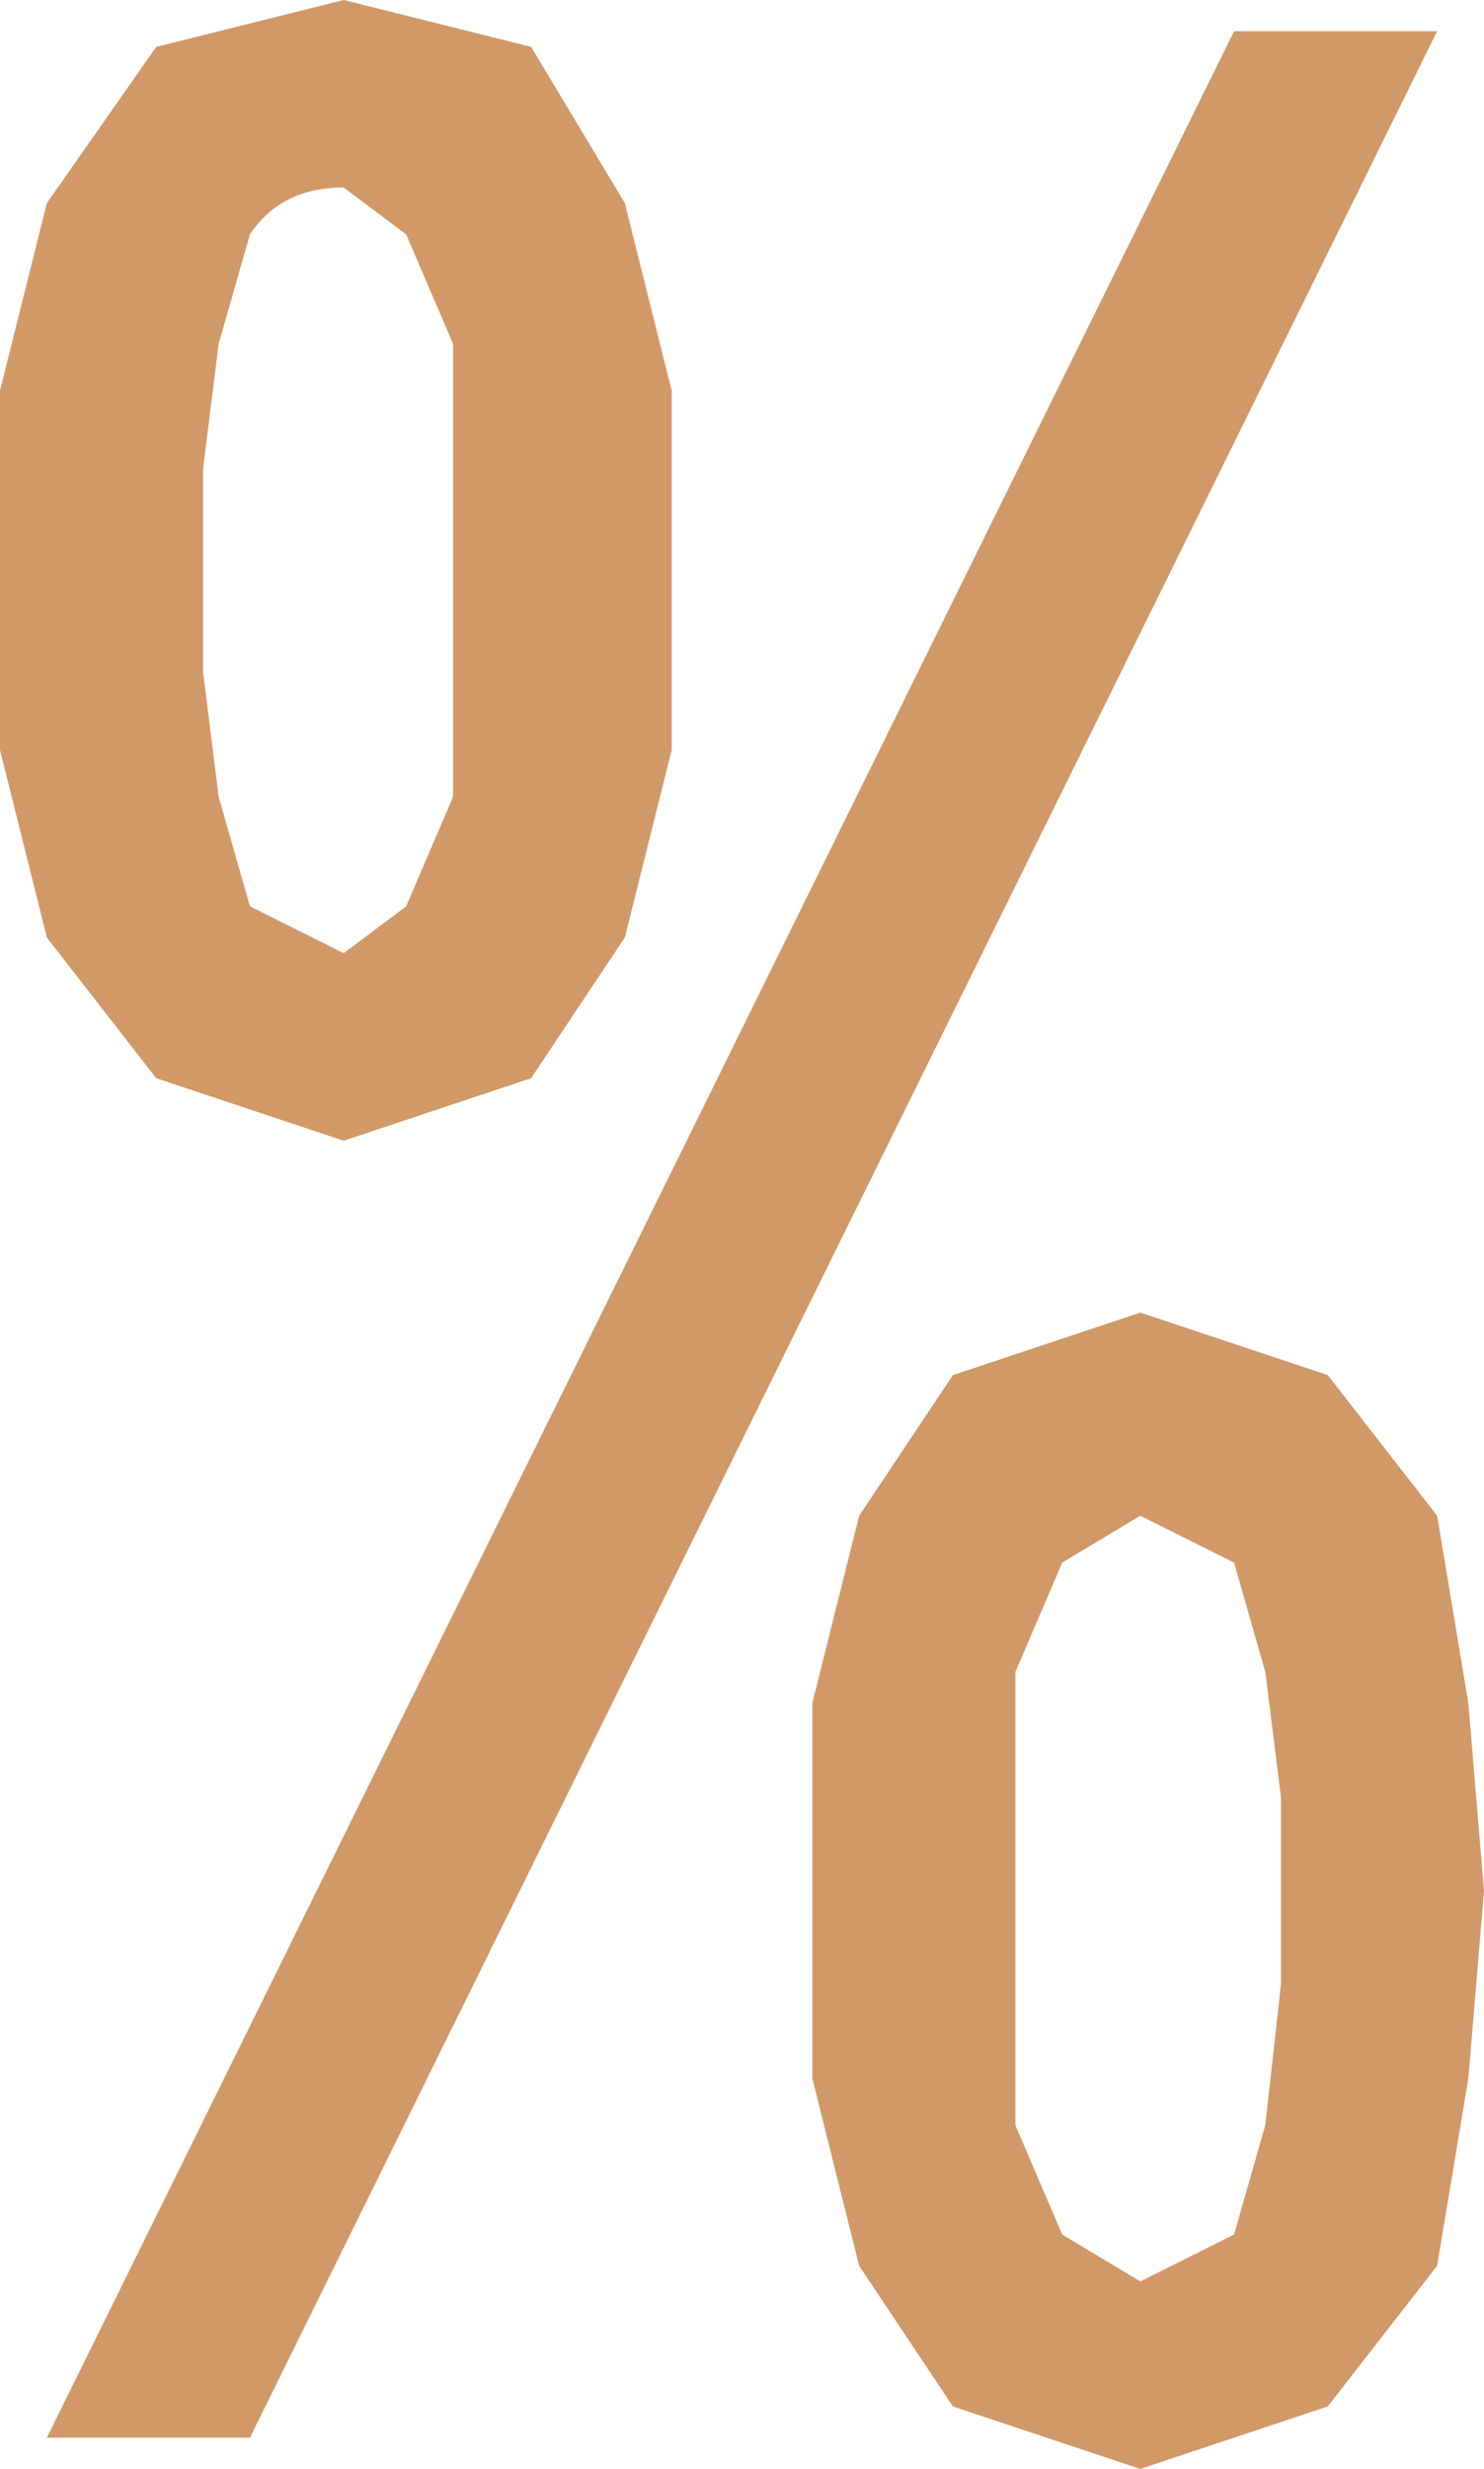 <?xml version="1.0" encoding="UTF-8" standalone="no"?>
<svg xmlns:ffdec="https://www.free-decompiler.com/flash" xmlns:xlink="http://www.w3.org/1999/xlink" ffdec:objectType="shape" height="7.9px" width="4.75px" xmlns="http://www.w3.org/2000/svg">
  <g transform="matrix(1.0, 0.0, 0.0, 1.0, 0.0, 0.0)">
    <path d="M0.8 7.8 L0.15 7.8 3.95 0.1 4.6 0.1 0.8 7.8 M4.1 5.75 L4.05 5.35 3.95 5.0 3.65 4.85 3.4 5.0 3.25 5.35 3.25 5.75 3.25 6.05 3.25 6.35 3.25 6.8 3.4 7.15 3.65 7.3 3.95 7.15 4.05 6.8 4.1 6.35 4.1 6.05 4.1 5.75 M1.3 0.75 L1.1 0.6 Q0.9 0.6 0.8 0.75 L0.7 1.1 0.65 1.5 0.65 1.8 0.65 2.15 0.7 2.55 0.8 2.9 1.1 3.05 1.3 2.9 1.45 2.55 1.45 2.15 1.45 1.8 1.45 1.5 1.45 1.1 1.3 0.75 M2.15 1.25 L2.15 1.8 2.15 2.4 2.0 3.0 1.7 3.45 1.1 3.65 0.5 3.45 0.15 3.0 0.0 2.4 0.0 1.8 0.0 1.25 0.15 0.65 0.5 0.15 1.1 0.0 1.7 0.15 2.0 0.65 2.15 1.25 M4.6 4.85 L4.7 5.45 4.75 6.05 4.7 6.65 4.6 7.25 4.25 7.7 3.65 7.9 3.05 7.7 2.75 7.25 2.6 6.65 2.6 6.05 2.6 5.45 2.75 4.85 3.05 4.4 3.65 4.2 4.25 4.4 4.6 4.85" fill="#d29968" fill-rule="evenodd" stroke="none"/>
  </g>
</svg>
